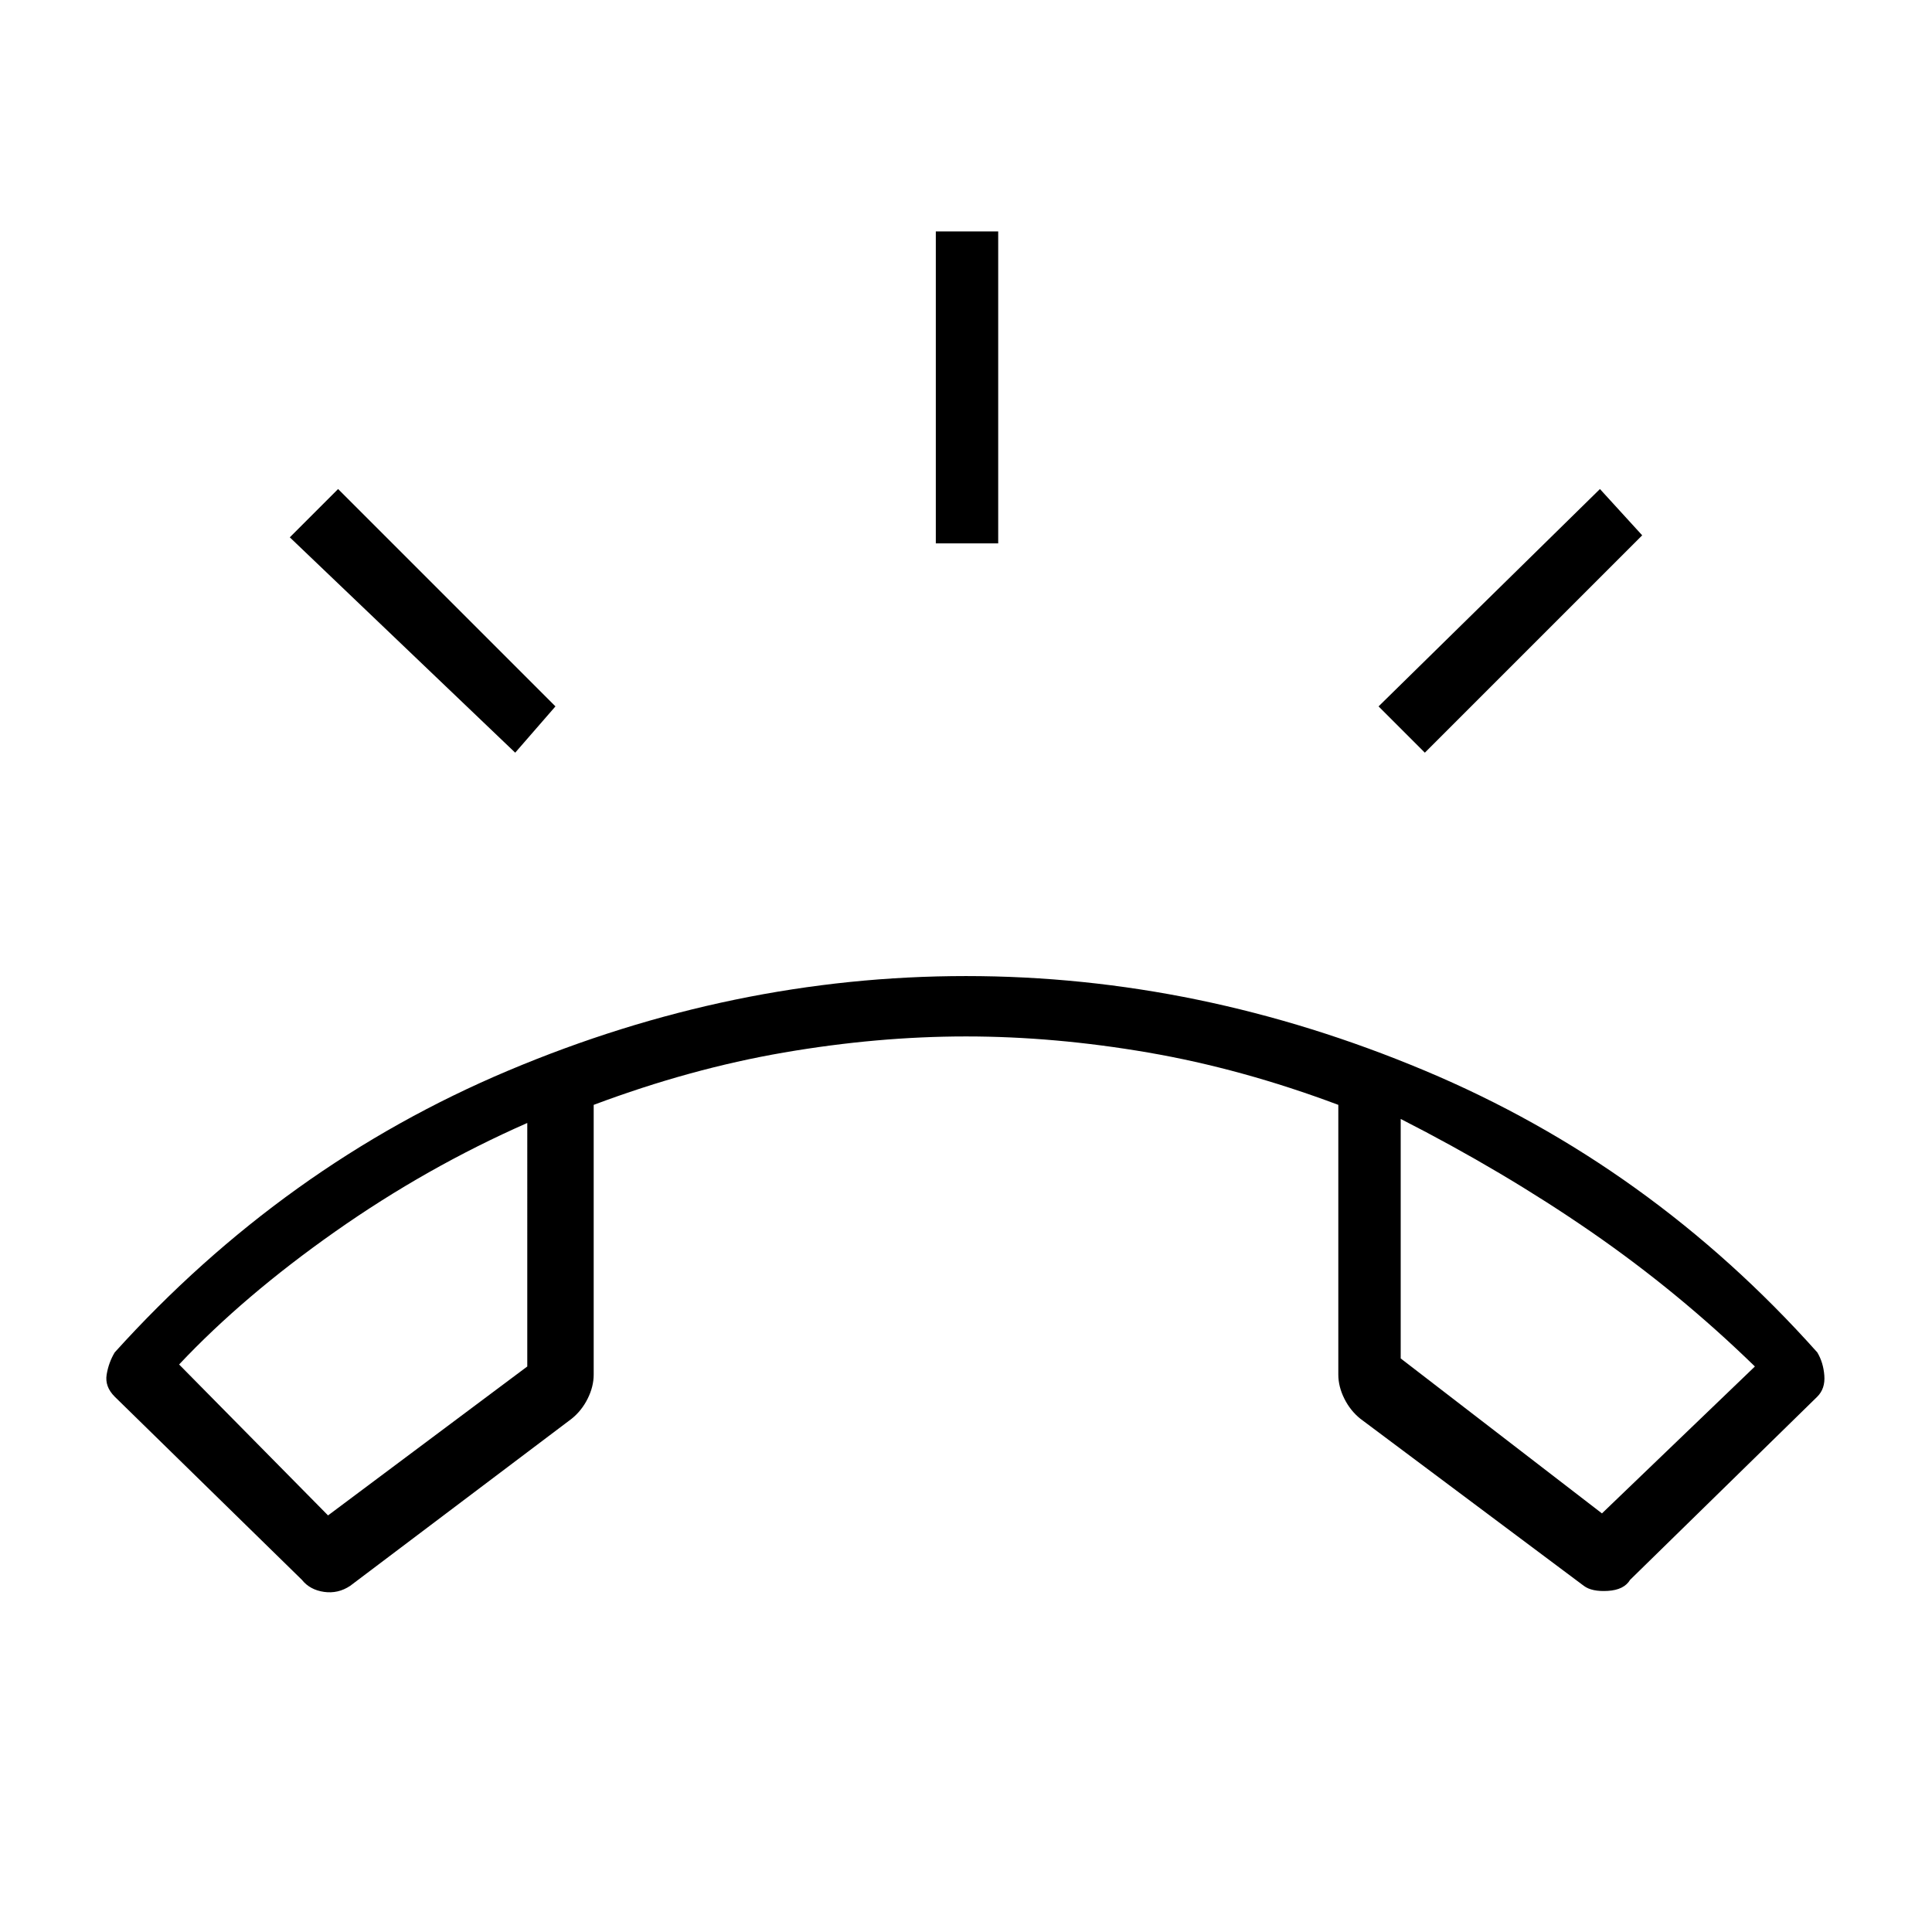 <svg xmlns="http://www.w3.org/2000/svg" width="48" height="48"><path d="M23.25 13.5V5.75h1.55v7.75zm12.15 5.2-1.15-1.15 5.5-5.4 1.05 1.15zm-22.6 0-5.6-5.35 1.2-1.2 5.4 5.4zM24 24.25q5.8 0 11.4 2.35 5.6 2.35 9.75 7 .15.25.175.575.025.325-.175.525l-4.65 4.55q-.15.25-.55.275-.4.025-.6-.125l-5.55-4.15q-.25-.2-.4-.5-.15-.3-.15-.6v-6.7q-2.4-.9-4.725-1.3-2.325-.4-4.525-.4t-4.525.4q-2.325.4-4.725 1.3v6.7q0 .3-.15.6t-.4.5L8.7 39.4q-.3.2-.65.15-.35-.05-.55-.3L2.85 34.7q-.25-.25-.2-.55.05-.3.2-.55 4.2-4.65 9.775-7Q18.2 24.25 24 24.25zM13.1 27.9q-2.5 1.1-4.775 2.7-2.275 1.6-3.875 3.3l3.7 3.75 4.95-3.7zm21.7-.1v5.95l5 3.85 3.8-3.65q-1.9-1.85-4.075-3.35-2.175-1.5-4.725-2.8zm-21.7.1zm21.7-.1z"/></svg>